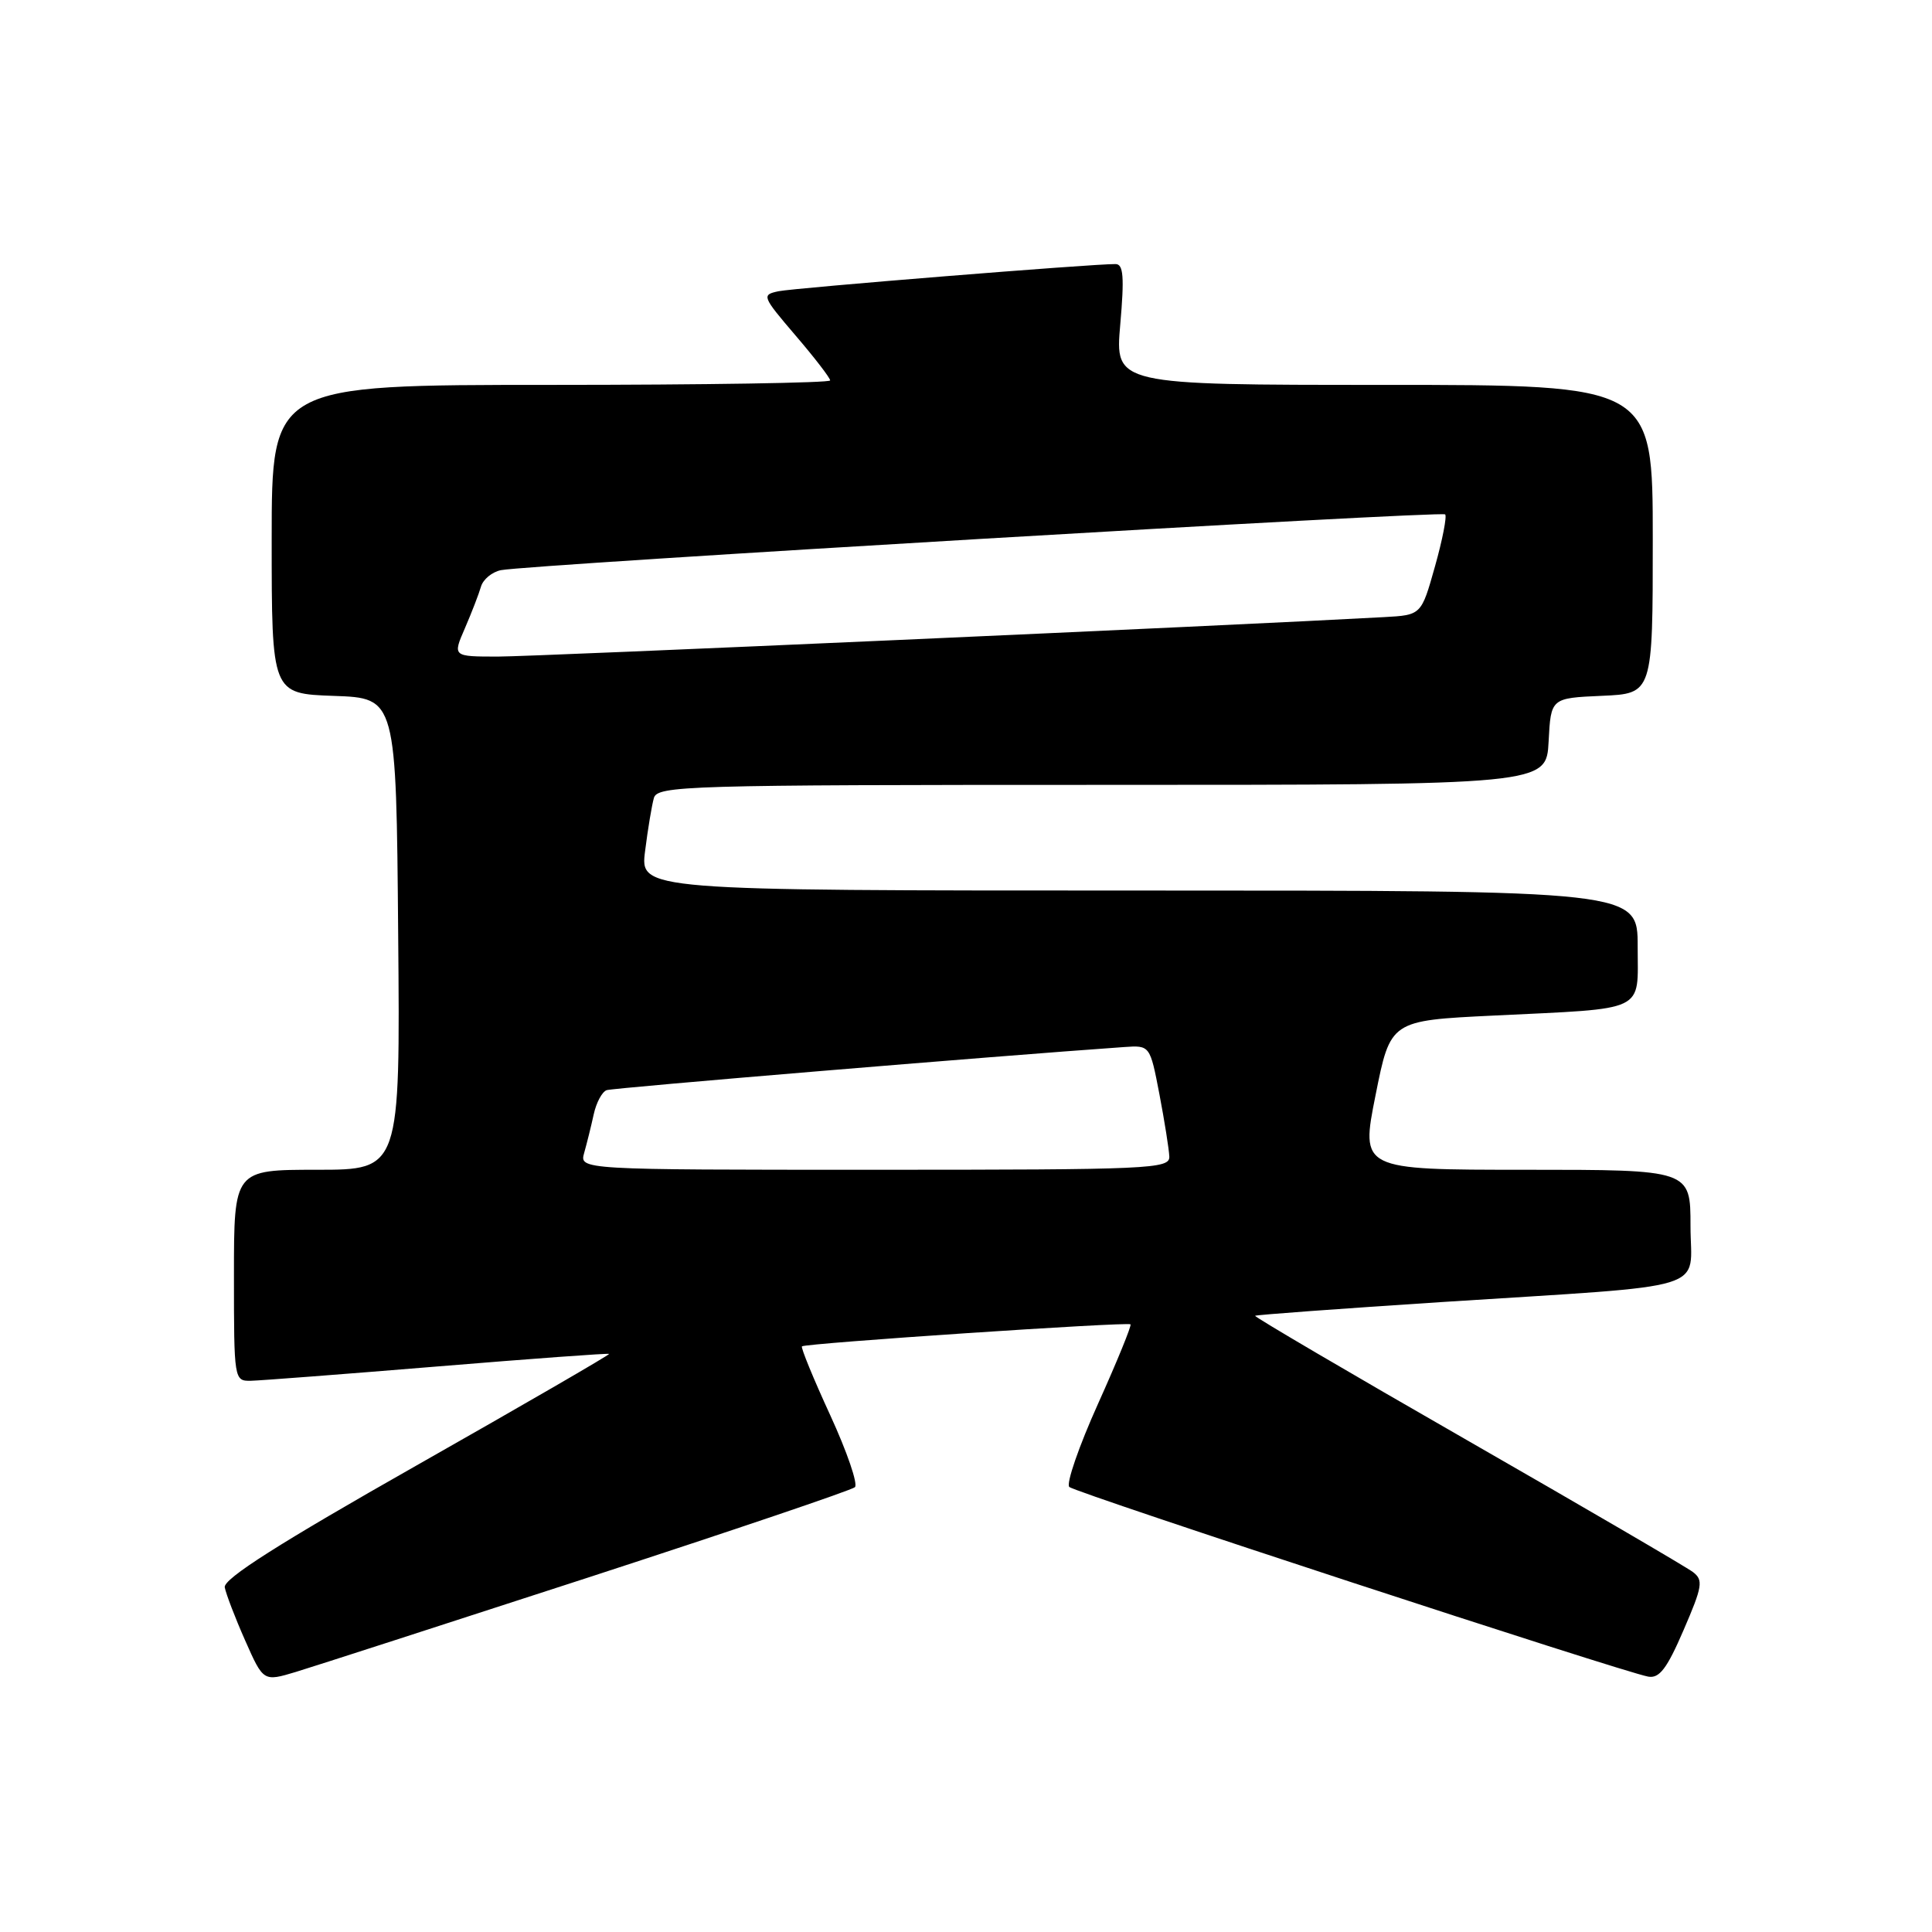<?xml version="1.0" encoding="UTF-8" standalone="no"?>
<!DOCTYPE svg PUBLIC "-//W3C//DTD SVG 1.1//EN" "http://www.w3.org/Graphics/SVG/1.1/DTD/svg11.dtd" >
<svg xmlns="http://www.w3.org/2000/svg" xmlns:xlink="http://www.w3.org/1999/xlink" version="1.1" viewBox="0 0 256 256">
 <g >
 <path fill="currentColor"
d=" M 78.00 209.01 C 96.97 202.83 112.85 197.46 113.28 197.06 C 113.71 196.66 112.24 192.37 110.01 187.52 C 107.78 182.68 106.10 178.57 106.26 178.40 C 106.67 177.99 149.42 175.13 149.80 175.48 C 149.96 175.64 148.03 180.38 145.49 186.02 C 142.95 191.66 141.24 196.62 141.69 197.03 C 142.52 197.81 215.00 221.55 218.39 222.16 C 219.87 222.43 220.88 221.11 223.08 216.00 C 225.59 210.20 225.72 209.37 224.33 208.31 C 223.47 207.65 210.02 199.80 194.42 190.85 C 178.83 181.91 166.18 174.48 166.31 174.35 C 166.44 174.22 177.56 173.41 191.02 172.53 C 227.51 170.18 224.00 171.25 224.00 162.44 C 224.00 155.00 224.00 155.00 202.15 155.00 C 180.29 155.00 180.29 155.00 182.27 145.11 C 184.24 135.23 184.24 135.23 197.87 134.57 C 218.42 133.57 217.00 134.25 217.00 125.42 C 217.00 118.00 217.00 118.00 150.91 118.00 C 84.81 118.00 84.81 118.00 85.48 112.75 C 85.84 109.86 86.37 106.71 86.64 105.75 C 87.10 104.11 90.79 104.00 146.02 104.00 C 204.90 104.00 204.90 104.00 205.20 98.25 C 205.50 92.50 205.50 92.50 212.25 92.20 C 219.00 91.91 219.00 91.91 219.00 71.45 C 219.00 51.00 219.00 51.00 183.37 51.00 C 147.74 51.00 147.74 51.00 148.44 43.00 C 148.99 36.69 148.86 35.00 147.82 34.99 C 144.76 34.96 105.30 38.15 103.16 38.59 C 100.90 39.07 100.97 39.25 105.41 44.45 C 107.94 47.40 110.00 50.08 110.00 50.41 C 110.00 50.73 93.35 51.00 73.00 51.00 C 36.00 51.00 36.00 51.00 36.00 71.46 C 36.00 91.92 36.00 91.92 44.25 92.21 C 52.50 92.50 52.50 92.50 52.76 123.75 C 53.03 155.00 53.03 155.00 42.01 155.00 C 31.00 155.00 31.00 155.00 31.00 169.00 C 31.00 182.86 31.02 183.00 33.25 182.96 C 34.49 182.93 45.62 182.08 58.00 181.06 C 70.38 180.04 80.60 179.29 80.71 179.40 C 80.83 179.50 69.35 186.15 55.21 194.17 C 36.96 204.52 29.58 209.21 29.78 210.33 C 29.94 211.19 31.15 214.36 32.48 217.36 C 34.90 222.83 34.90 222.83 39.20 221.54 C 41.57 220.82 59.02 215.18 78.00 209.01 Z  M 77.41 152.75 C 77.76 151.51 78.33 149.22 78.67 147.66 C 79.01 146.10 79.78 144.66 80.39 144.45 C 81.26 144.15 131.55 139.96 148.94 138.74 C 152.38 138.50 152.38 138.50 153.63 145.00 C 154.31 148.57 154.90 152.29 154.94 153.25 C 155.00 154.89 152.49 155.00 115.88 155.00 C 76.77 155.00 76.77 155.00 77.41 152.75 Z  M 61.60 83.25 C 62.49 81.19 63.45 78.71 63.73 77.74 C 64.01 76.77 65.20 75.79 66.37 75.55 C 70.01 74.82 191.01 67.67 191.49 68.16 C 191.74 68.41 191.14 71.52 190.14 75.06 C 188.33 81.50 188.33 81.50 183.41 81.77 C 163.40 82.88 70.84 87.00 66.01 87.00 C 59.97 87.00 59.97 87.00 61.60 83.25 Z "/>
</g>
</svg>